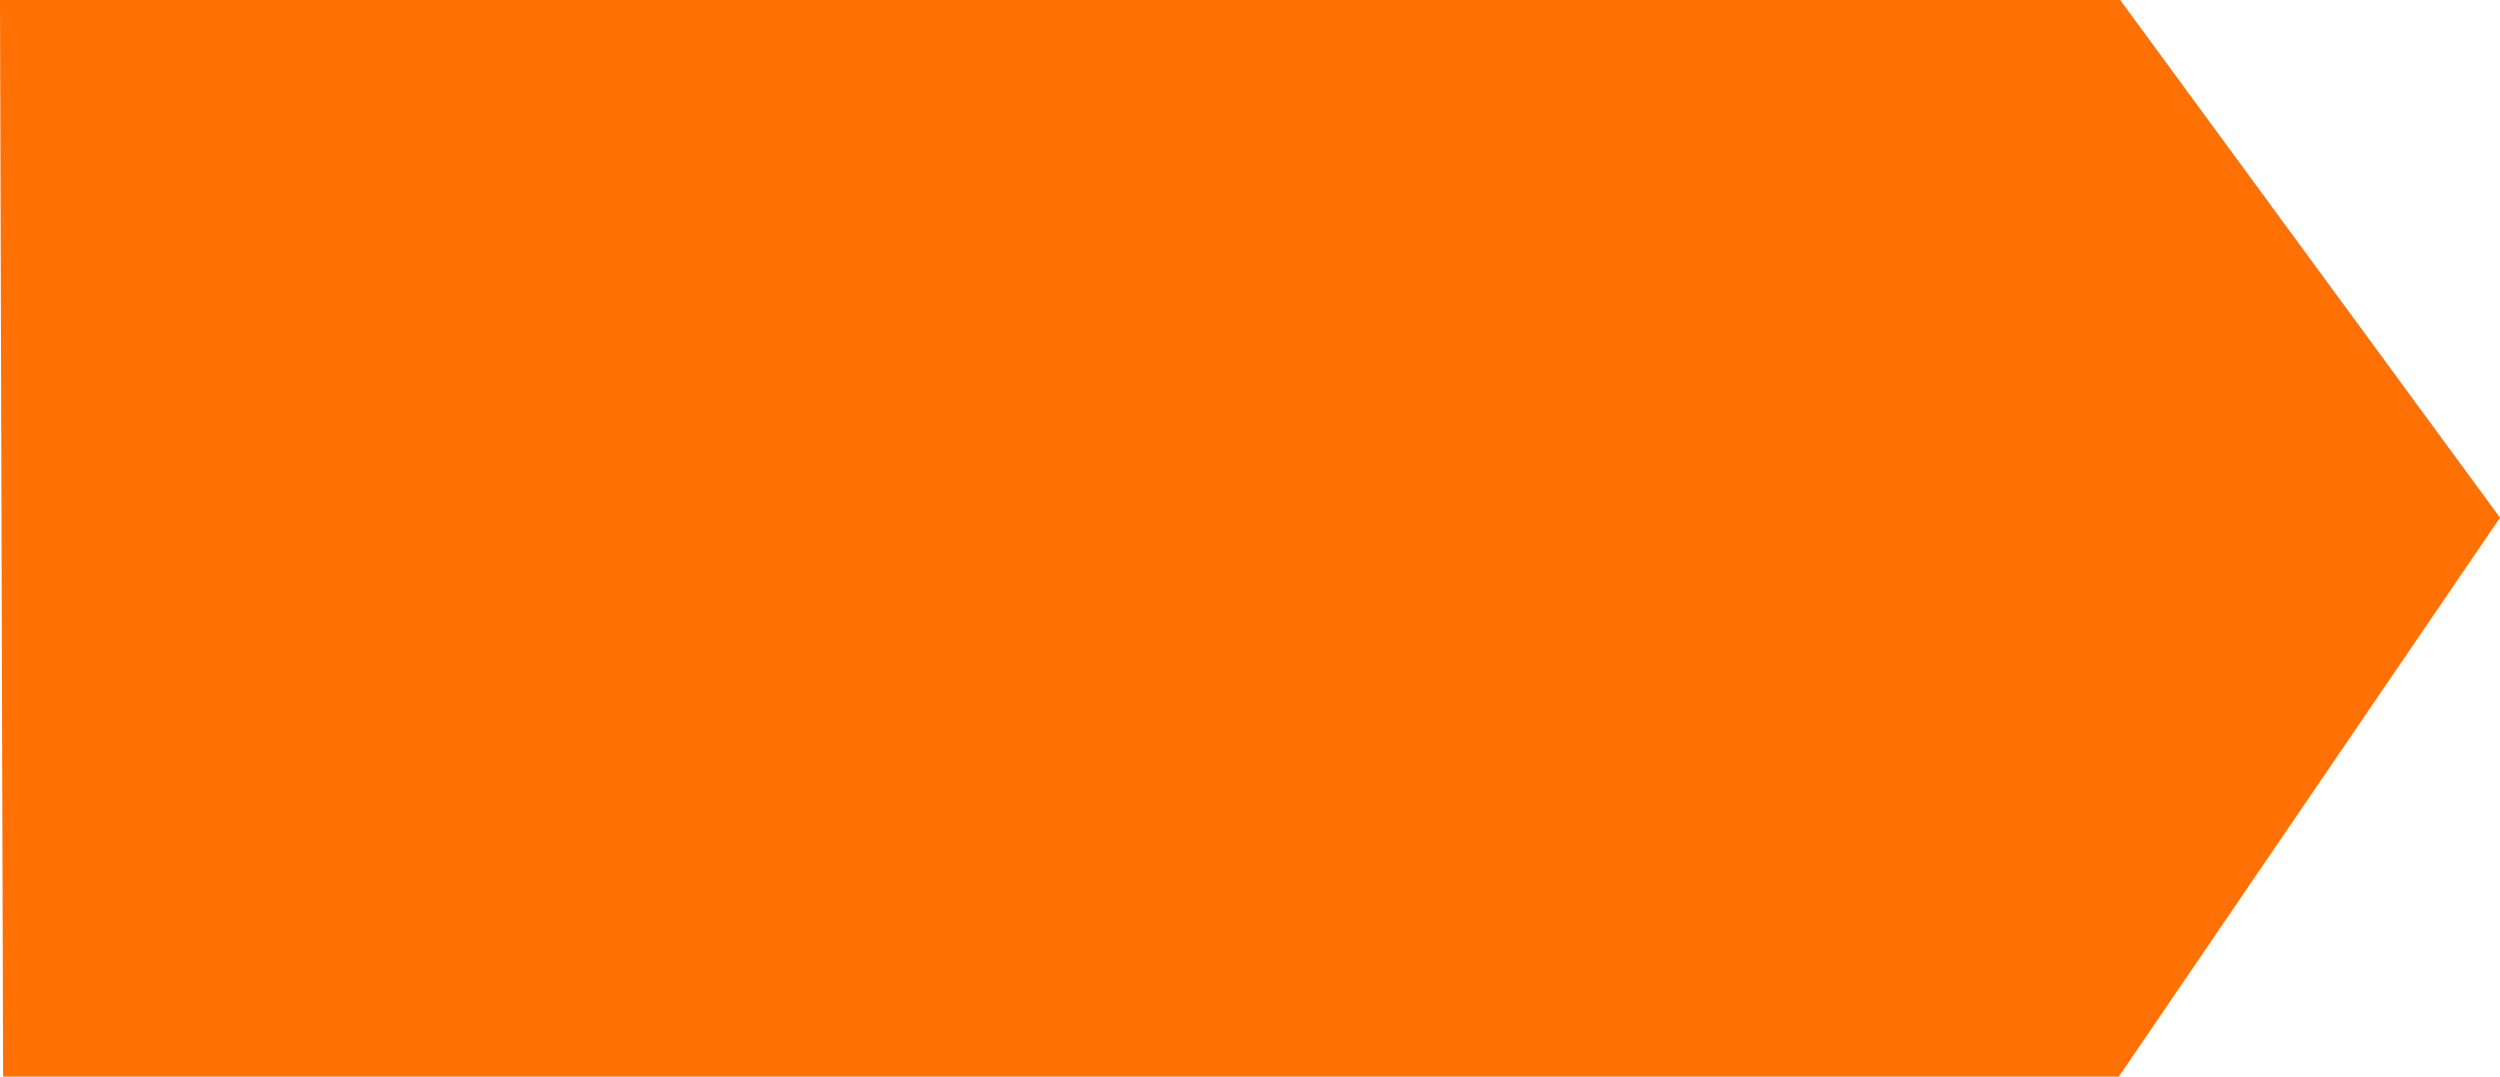 <?xml version="1.0" encoding="UTF-8" standalone="no"?>
<svg
   xmlns:dc="http://purl.org/dc/elements/1.1/"
   xmlns:cc="http://creativecommons.org/ns#"
   xmlns:rdf="http://www.w3.org/1999/02/22-rdf-syntax-ns#"
   xmlns:svg="http://www.w3.org/2000/svg"
   xmlns="http://www.w3.org/2000/svg"
   xmlns:sodipodi="http://sodipodi.sourceforge.net/DTD/sodipodi-0.dtd"
   xmlns:inkscape="http://www.inkscape.org/namespaces/inkscape"
   viewBox="0 0 283.837 122.231"
   height="122.231"
   width="283.837"
   version="1.1"
   id="svg2"
   inkscape:version="0.91 r13725"
   sodipodi:docname="tc_triangle_fst.svg">
  <sodipodi:namedview
     pagecolor="#ffffff"
     bordercolor="#666666"
     borderopacity="1"
     objecttolerance="10"
     gridtolerance="10"
     guidetolerance="10"
     inkscape:pageopacity="0"
     inkscape:pageshadow="2"
     inkscape:window-width="1386"
     inkscape:window-height="642"
     id="namedview6"
     showgrid="false"
     fit-margin-top="0"
     fit-margin-left="0"
     fit-margin-right="0"
     fit-margin-bottom="0"
     inkscape:zoom="1.7042197"
     inkscape:cx="31.017153"
     inkscape:cy="40.532573"
     inkscape:window-x="233"
     inkscape:window-y="16"
     inkscape:window-maximized="0"
     inkscape:current-layer="svg2" />
  <defs
     id="defs6" />
  <path
     inkscape:connector-curvature="0"
     id="path4138-7-9-4-4"
     d="M 0.351,122.229 0,0 240.718,0 283.837,58.769 240.555,122.231 Z"
     style="fill:#ff7105;fill-opacity:1"
     sodipodi:nodetypes="cccccc" />
</svg>
